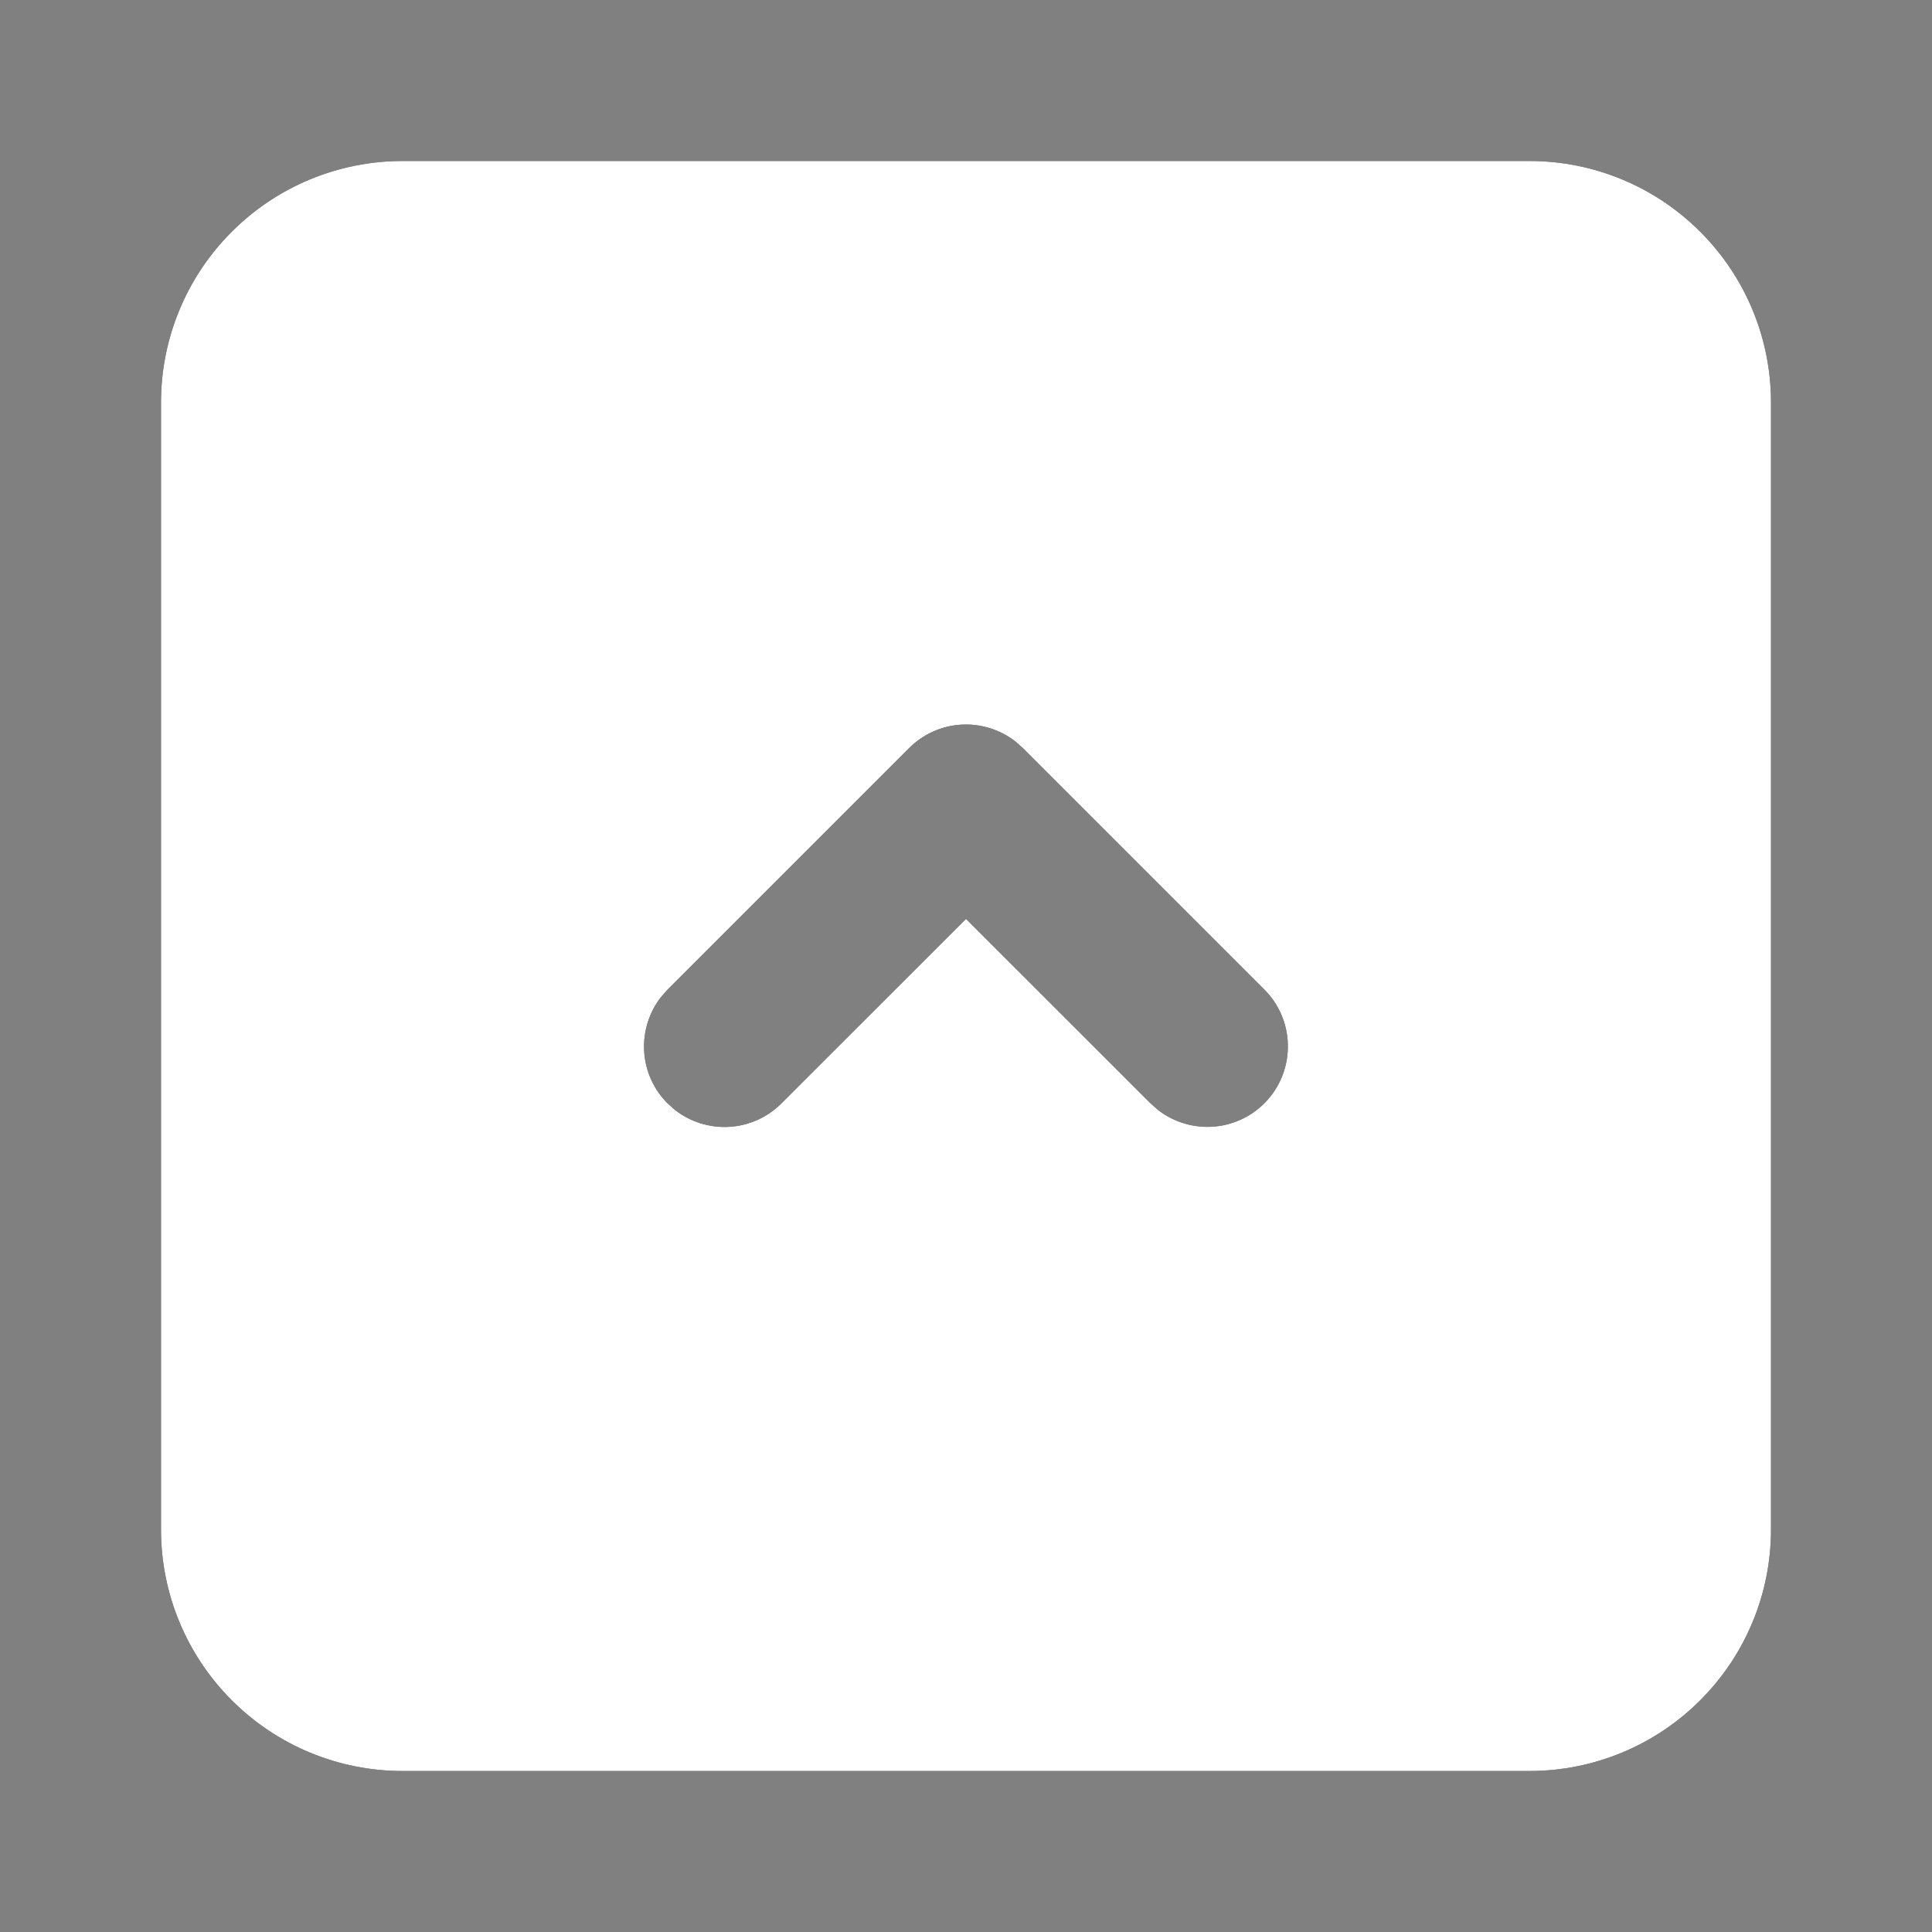 <svg width="24" height="24" viewBox="0 0 24 24" fill="none" xmlns="http://www.w3.org/2000/svg">
<rect x="0" y="0" width="24" height="24" fill="#808080" stroke="none"/>
<path d="M19 2C19.796 2 20.559 2.316 21.121 2.879C21.684 3.441 22 4.204 22 5V19C22 19.796 21.684 20.559 21.121 21.121C20.559 21.684 19.796 22 19 22H5C4.204 22 3.441 21.684 2.879 21.121C2.316 20.559 2 19.796 2 19V5C2 4.204 2.316 3.441 2.879 2.879C3.441 2.316 4.204 2 5 2H19ZM12.613 9.21C12.421 9.061 12.18 8.987 11.937 9.002C11.694 9.017 11.465 9.121 11.293 9.293L8.293 12.293L8.21 12.387C8.061 12.579 7.987 12.82 8.002 13.063C8.017 13.306 8.121 13.535 8.293 13.707L8.387 13.79C8.579 13.939 8.82 14.013 9.063 13.998C9.306 13.983 9.535 13.879 9.707 13.707L12 11.415L14.293 13.707L14.387 13.79C14.588 13.945 14.841 14.018 15.094 13.994C15.346 13.97 15.581 13.851 15.749 13.66C15.917 13.47 16.006 13.222 15.998 12.968C15.991 12.714 15.886 12.473 15.707 12.293L12.707 9.293L12.613 9.21Z" fill="black"/>
<path d="M19 2C19.796 2 20.559 2.316 21.121 2.879C21.684 3.441 22 4.204 22 5V19C22 19.796 21.684 20.559 21.121 21.121C20.559 21.684 19.796 22 19 22H5C4.204 22 3.441 21.684 2.879 21.121C2.316 20.559 2 19.796 2 19V5C2 4.204 2.316 3.441 2.879 2.879C3.441 2.316 4.204 2 5 2H19ZM12.613 9.21C12.421 9.061 12.18 8.987 11.937 9.002C11.694 9.017 11.465 9.121 11.293 9.293L8.293 12.293L8.21 12.387C8.061 12.579 7.987 12.82 8.002 13.063C8.017 13.306 8.121 13.535 8.293 13.707L8.387 13.79C8.579 13.939 8.82 14.013 9.063 13.998C9.306 13.983 9.535 13.879 9.707 13.707L12 11.415L14.293 13.707L14.387 13.79C14.588 13.945 14.841 14.018 15.094 13.994C15.346 13.97 15.581 13.851 15.749 13.66C15.917 13.47 16.006 13.222 15.998 12.968C15.991 12.714 15.886 12.473 15.707 12.293L12.707 9.293L12.613 9.21Z" fill="white"/>
</svg>
